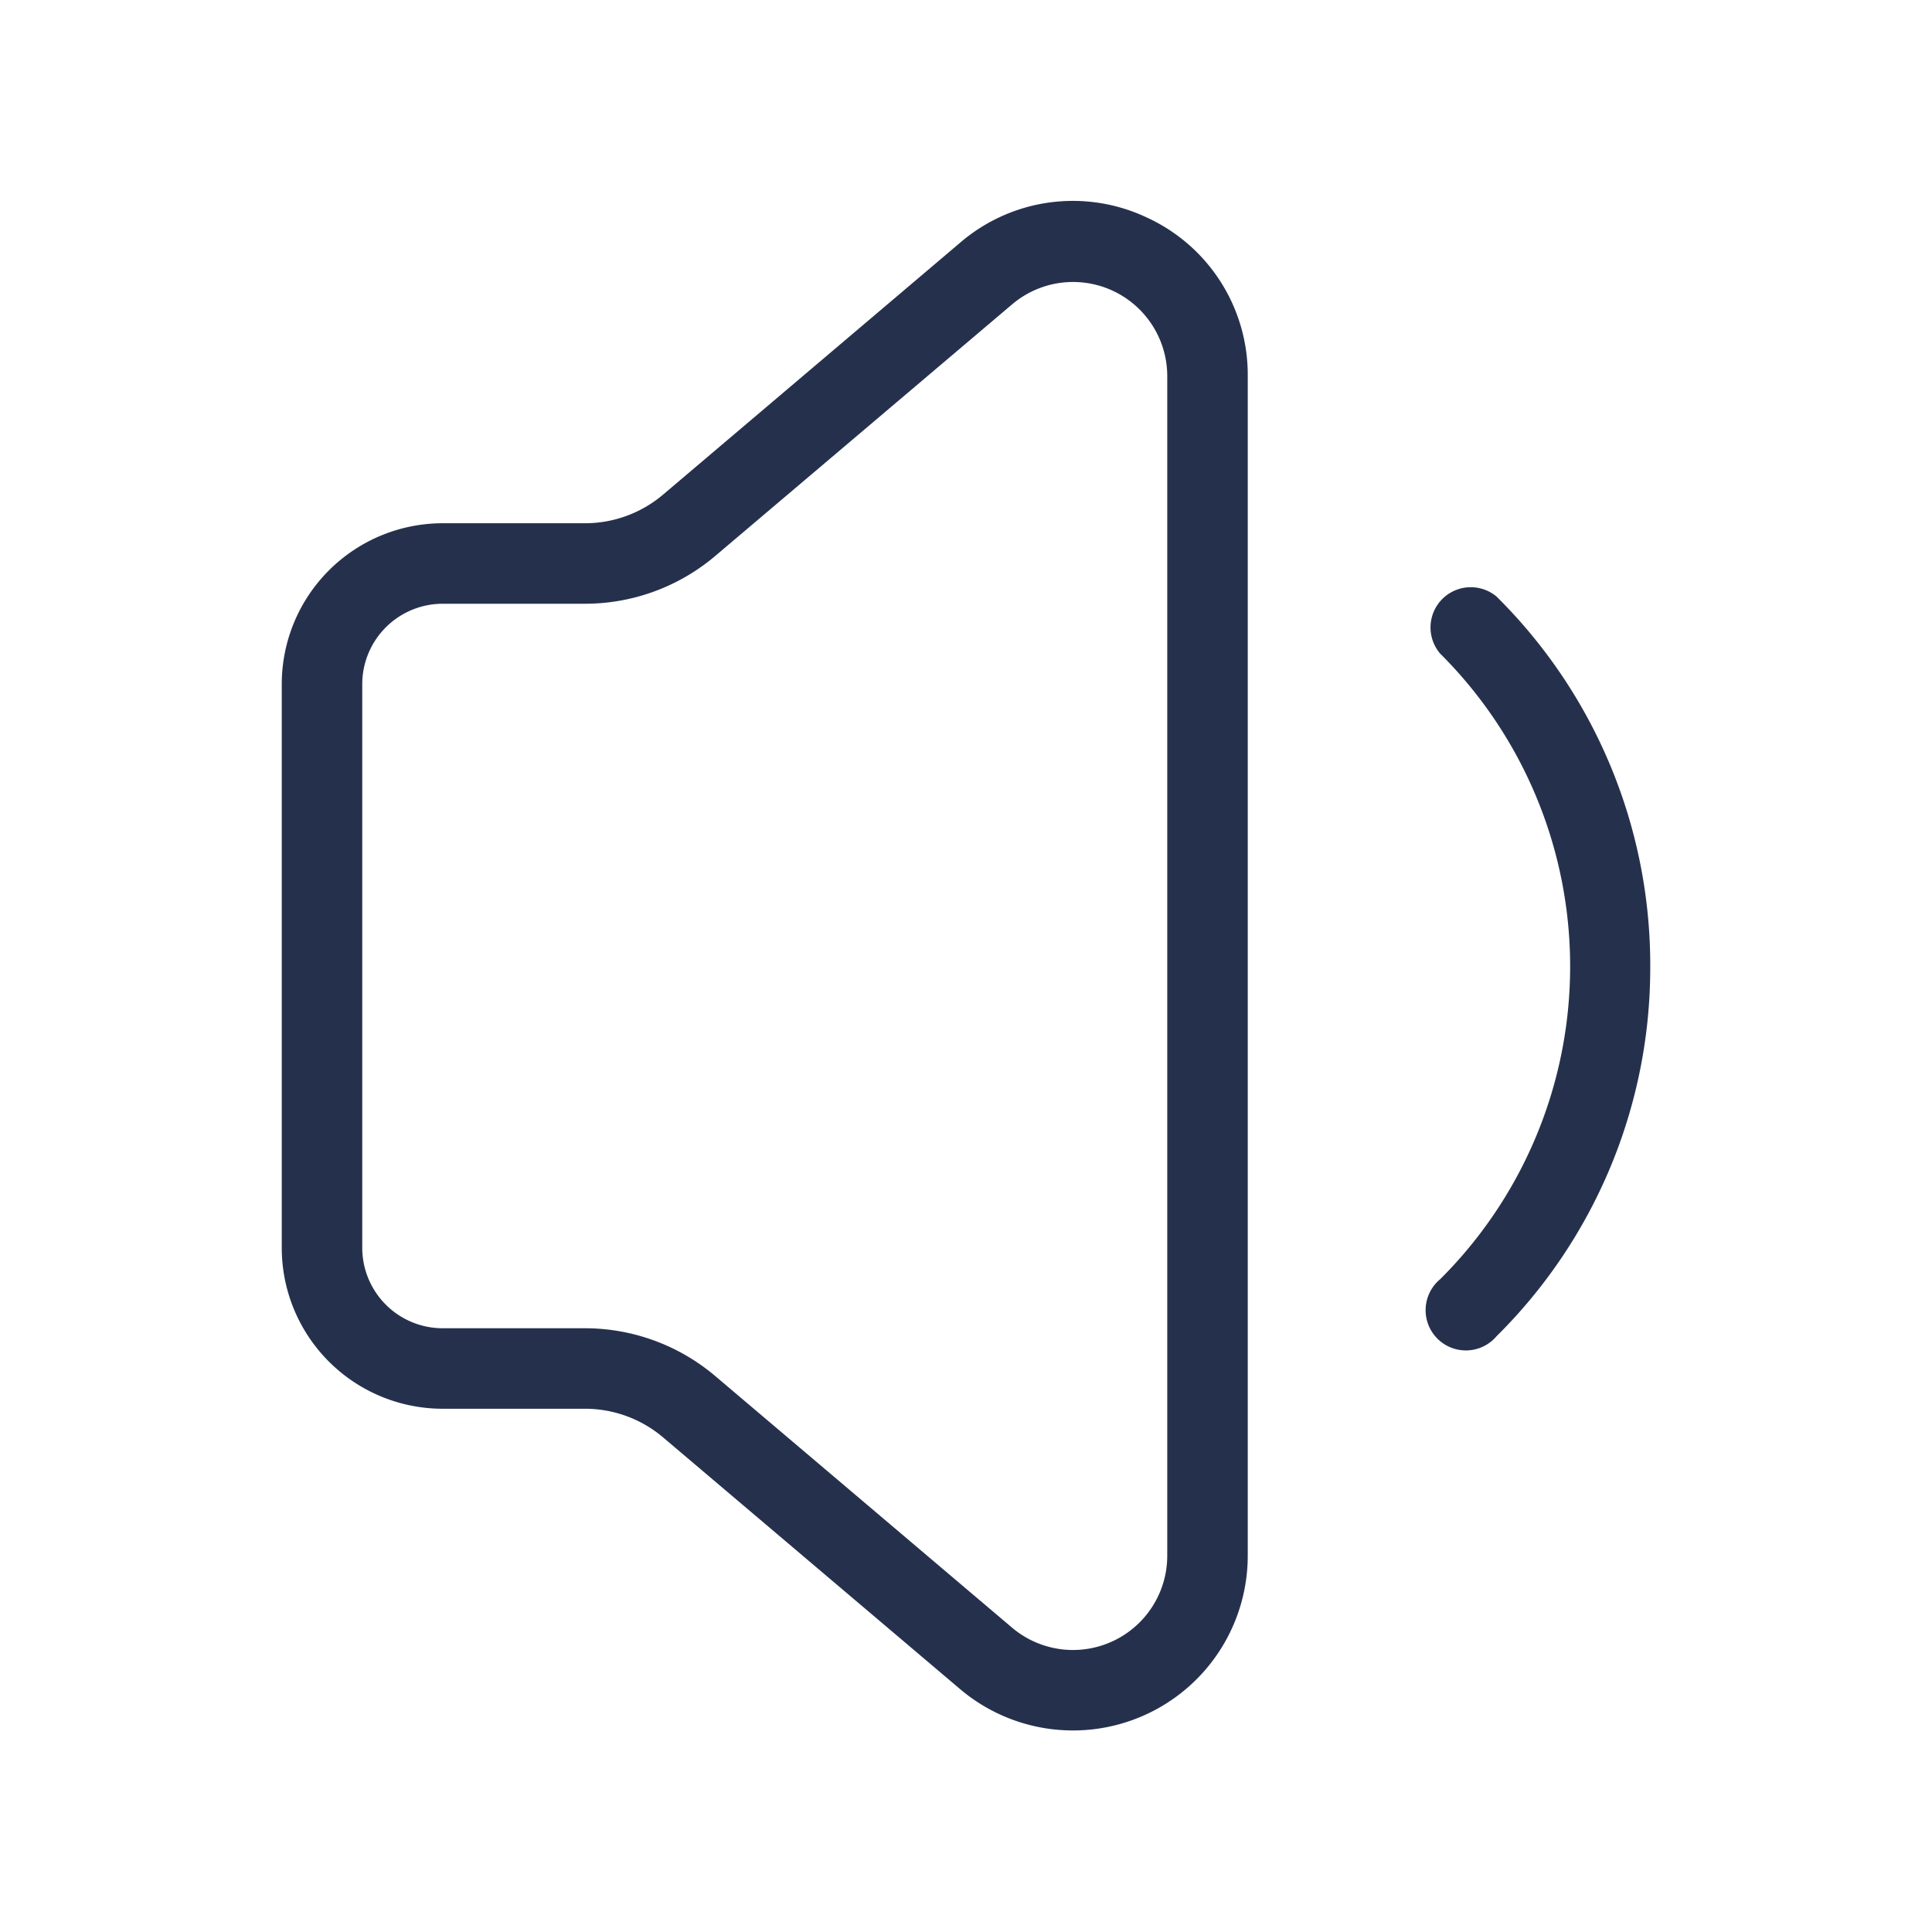 <svg id="Layer" xmlns="http://www.w3.org/2000/svg" viewBox="0 0 24 24"><defs><style>.cls-1{fill:#25314c;}</style></defs><path id="volume-low" class="cls-1" d="M14.242,2.7a2.148,2.148,0,0,0-2.314.314L8.236,6.145a1.5,1.5,0,0,1-.969.355H5.5a2,2,0,0,0-2,2v7a2,2,0,0,0,2,2H7.267a1.5,1.5,0,0,1,.969.355l3.691,3.128A2.171,2.171,0,0,0,15.5,19.327V4.673A2.149,2.149,0,0,0,14.242,2.7ZM14.5,19.327a1.171,1.171,0,0,1-1.927.893l-3.69-3.128A2.505,2.505,0,0,0,7.267,16.5H5.5a1,1,0,0,1-1-1v-7a1,1,0,0,1,1-1H7.267a2.505,2.505,0,0,0,1.616-.592L12.574,3.78a1.17,1.17,0,0,1,1.926.893ZM20.5,12A6.442,6.442,0,0,1,18.59,16.6a.5.5,0,1,1-.7-.709,5.483,5.483,0,0,0,0-7.772.5.5,0,0,1,.7-.709A6.442,6.442,0,0,1,20.5,12Z"/></svg>